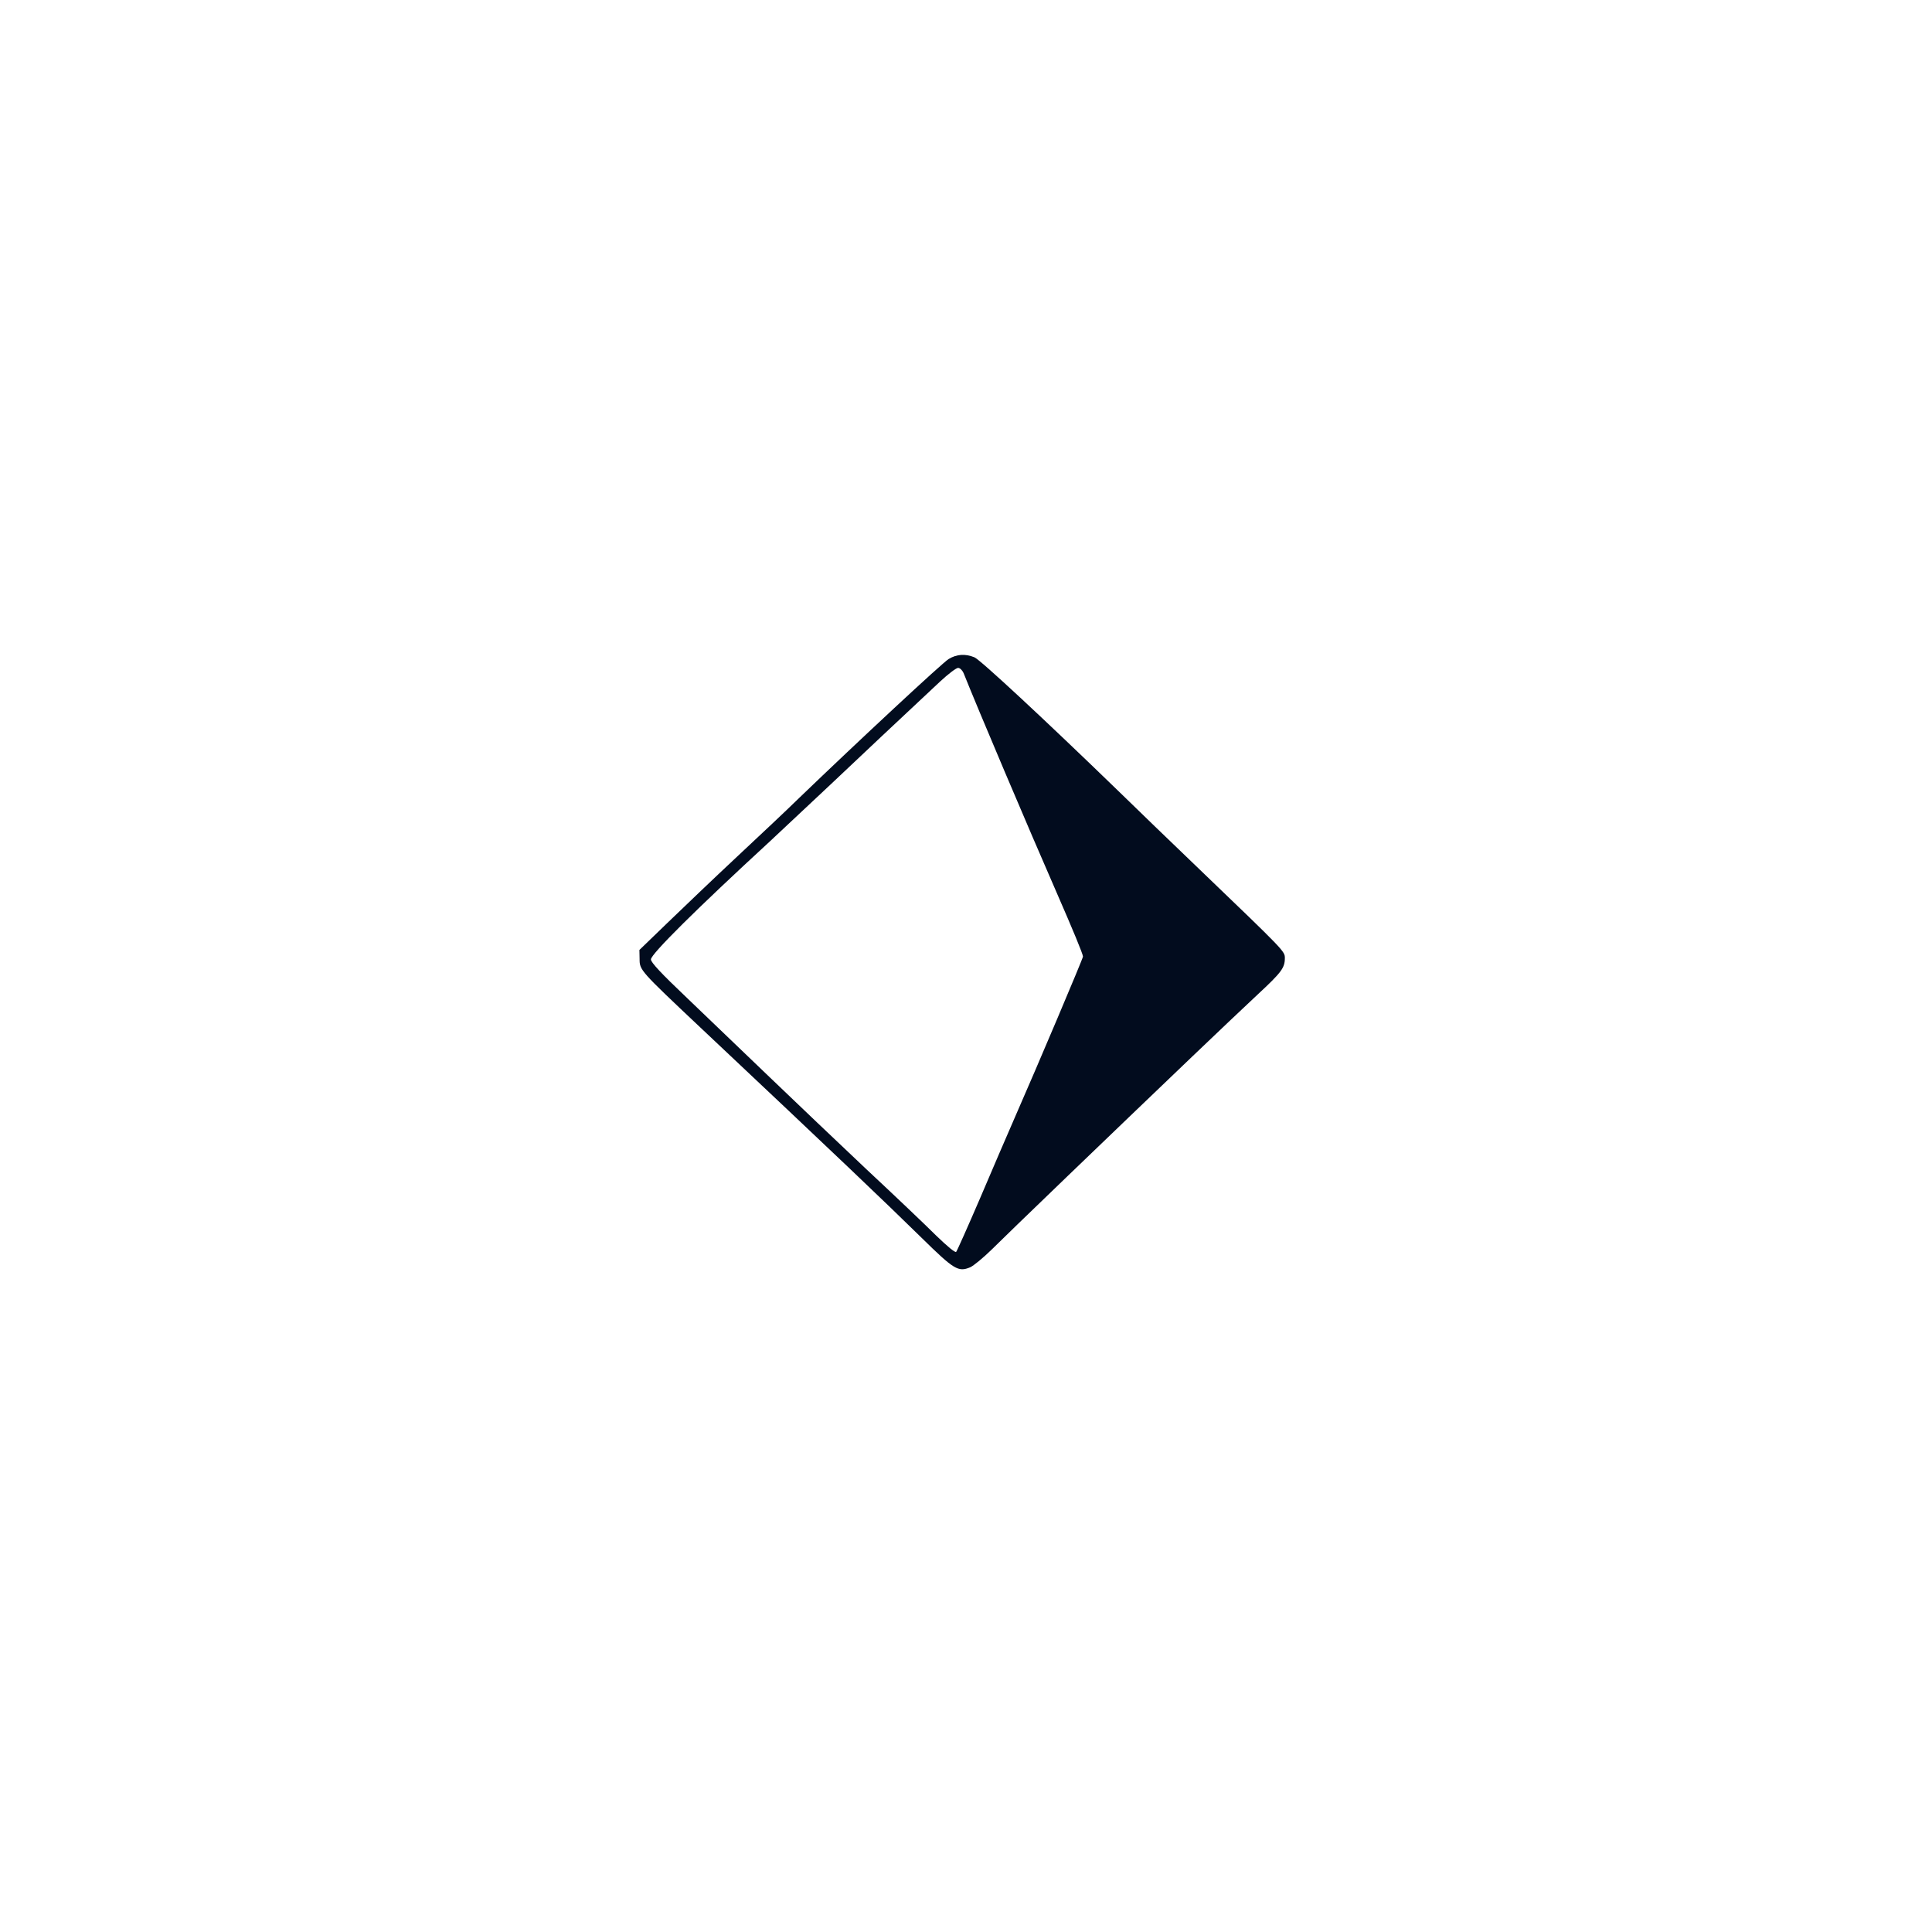 <svg width="1024" height="1024" xmlns="http://www.w3.org/2000/svg" version="1.0" preserveAspectRatio="xMidYMid meet">

 <g>
  <title>Layer 1</title>
  <g transform="translate(0 1024) scale(0.1 -0.1)" fill="#000000" id="svg_1">
   <path d="m5028,6747c-32,-19 -476,-432 -793,-737c-60,-59 -209,-199 -330,-312c-121,-113 -286,-271 -368,-350l-148,-143l1,-48c0,-59 3,-62 320,-361c735,-692 974,-920 1175,-1117c172,-169 194,-182 257,-156c18,8 69,50 113,93c79,79 633,612 1065,1025c124,119 280,266 346,328c126,117 144,141 144,193c0,36 -1,37 -450,468c-146,140 -342,329 -435,420c-390,378 -728,692 -760,706c-49,20 -94,17 -137,-9zm79,-74c74,-186 346,-827 493,-1163c86,-197 140,-327 140,-340c0,-10 -241,-579 -360,-850c-37,-85 -121,-279 -185,-430c-65,-151 -122,-279 -127,-285c-5,-6 -46,28 -106,86c-53,53 -218,210 -367,349c-148,140 -380,360 -515,490c-135,129 -332,318 -437,419c-140,133 -193,190 -193,206c0,28 241,267 630,625c74,69 218,204 320,300c167,158 370,349 583,548c42,39 85,72 95,72c10,0 22,-12 29,-27z" id="svg_2" fill="#020c1e"/>
  </g>
 </g>
</svg>